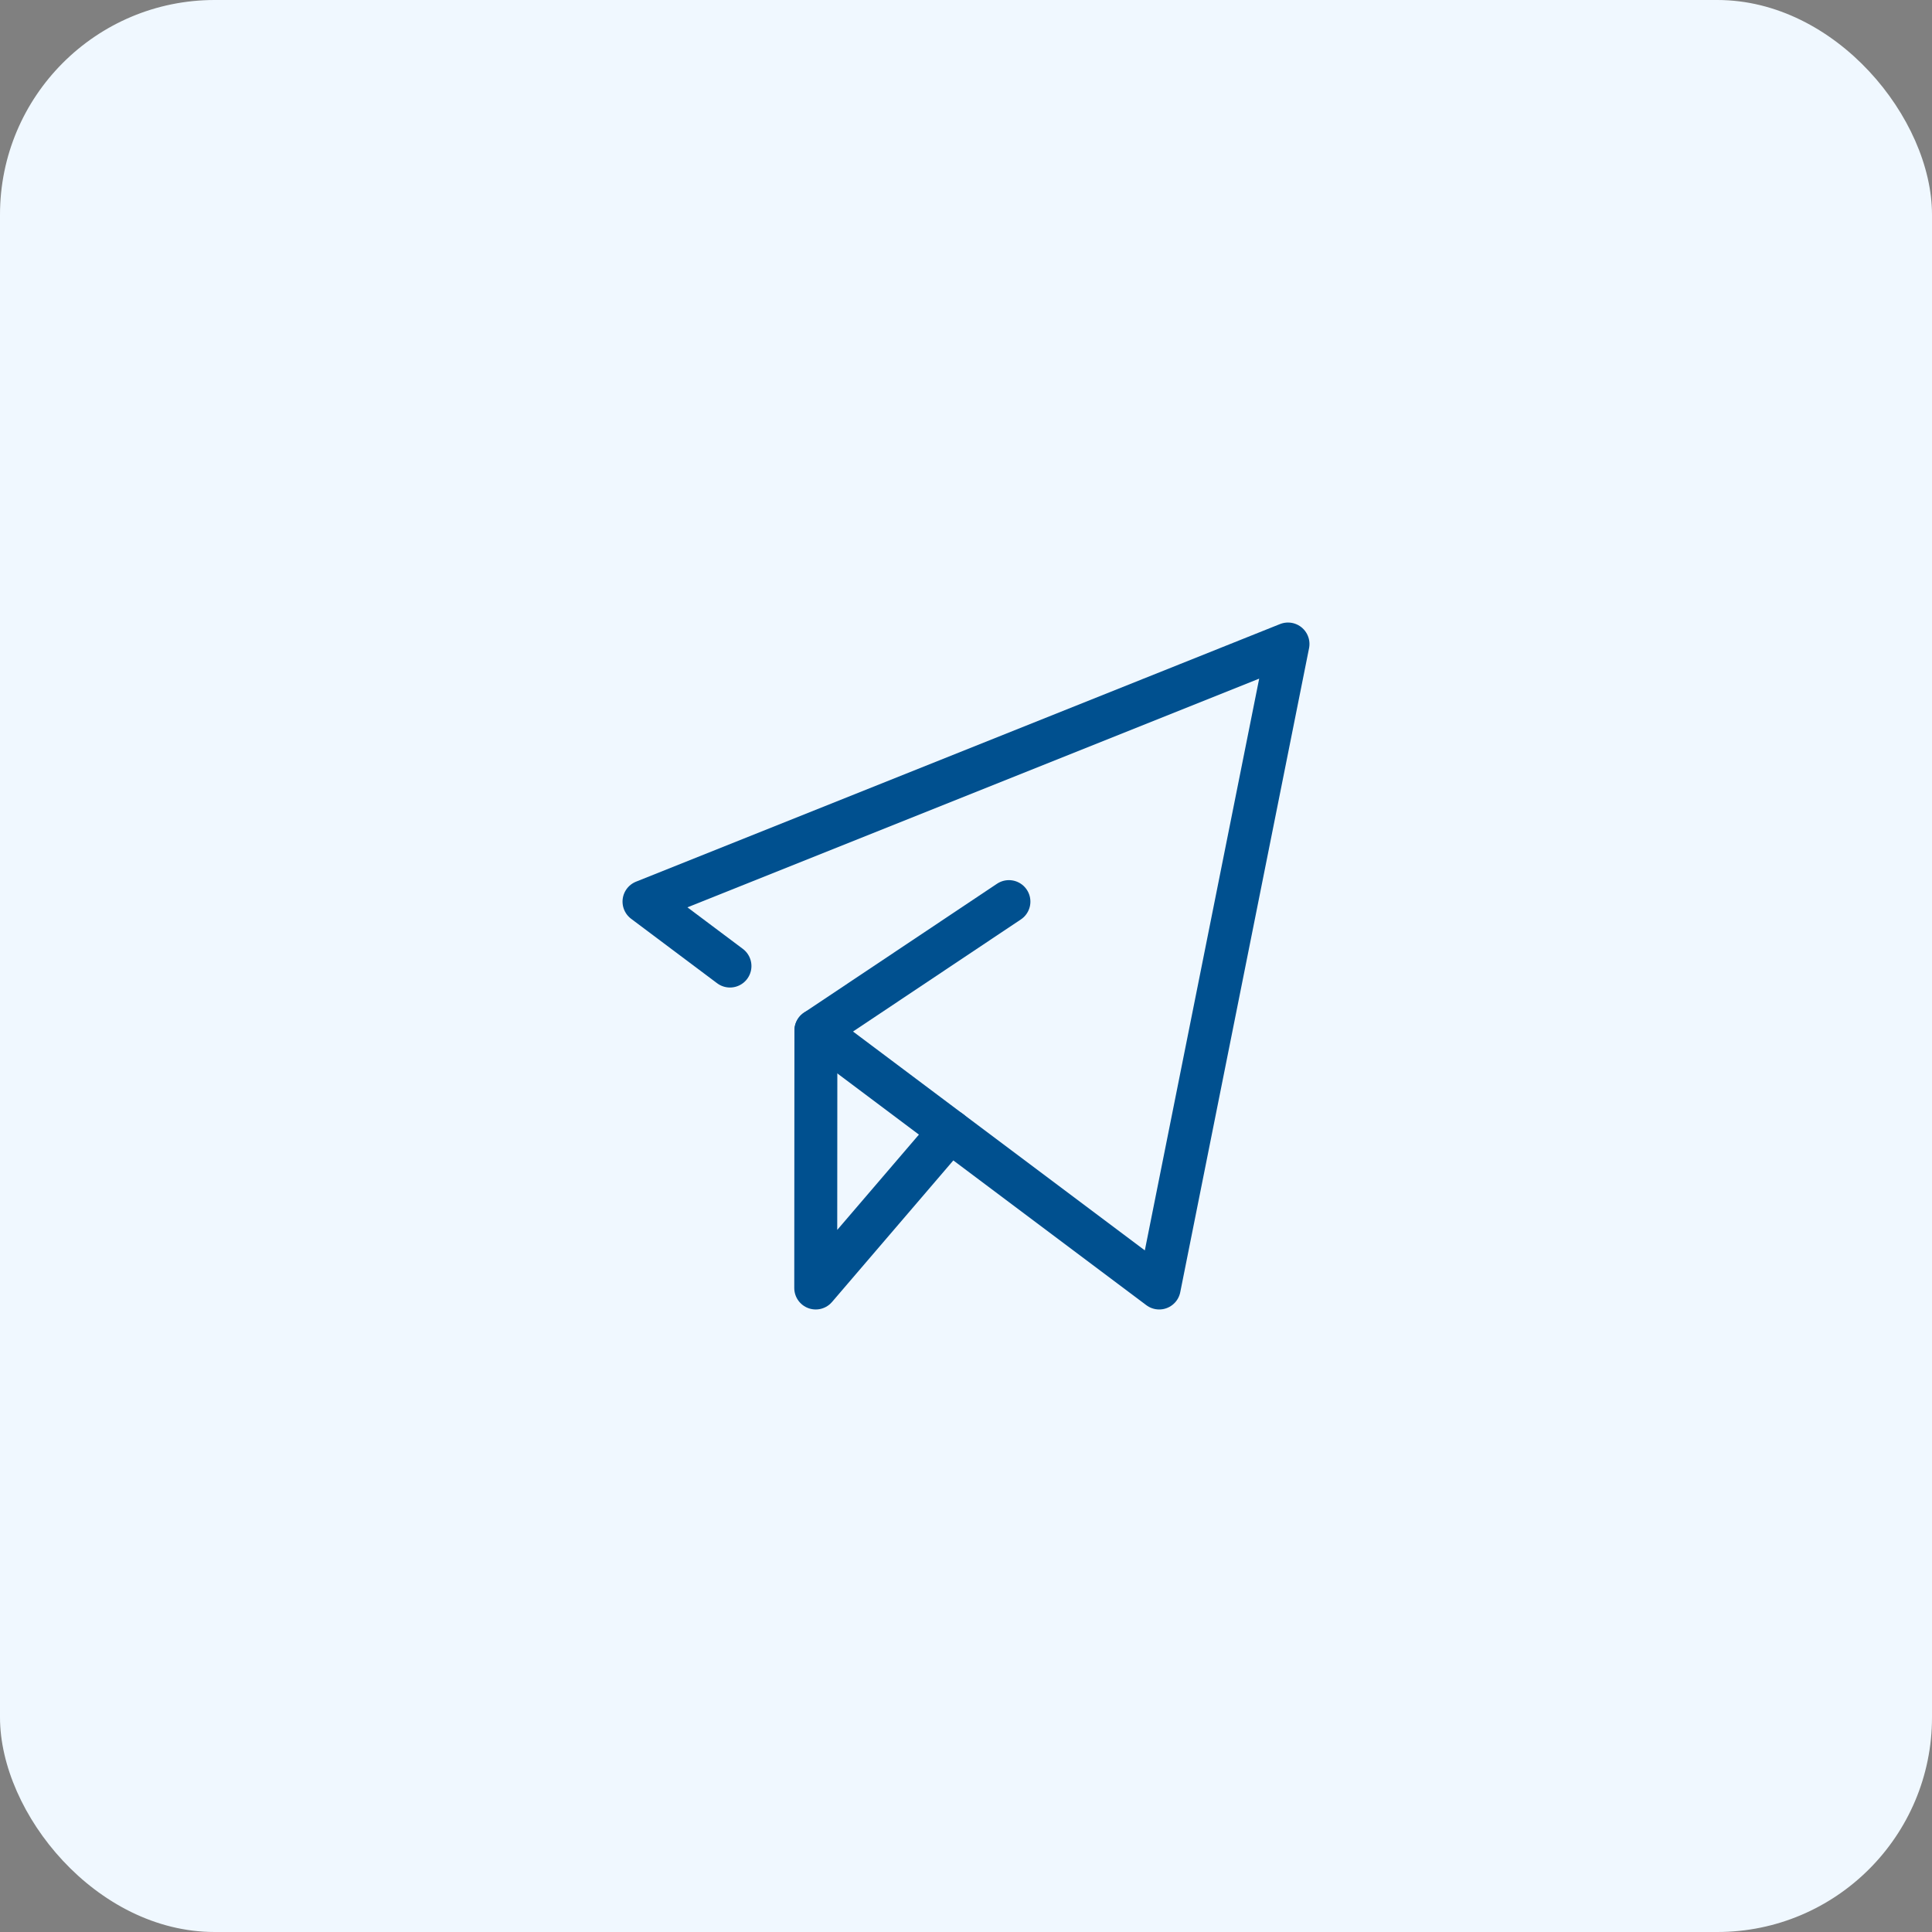 <svg width="36" height="36" viewBox="0 0 36 36" fill="none" xmlns="http://www.w3.org/2000/svg">
<rect x="0" y="0" width="36" height="36" fill="#808080" stroke="none"/>
<rect width="36" height="36" rx="4" fill="#F0F8FF"/>
<path d="M15.203 19.202L21.6 24L24 12L12 16.8L13.602 18.001" stroke="#00508F" stroke-width="0.8" stroke-miterlimit="10" stroke-linecap="round" stroke-linejoin="round"/>
<path d="M17.704 21.078L15.2 24L15.203 19.202L18.8 16.8" stroke="#00508F" stroke-width="0.8" stroke-miterlimit="10" stroke-linecap="round" stroke-linejoin="round"/>
</svg>
